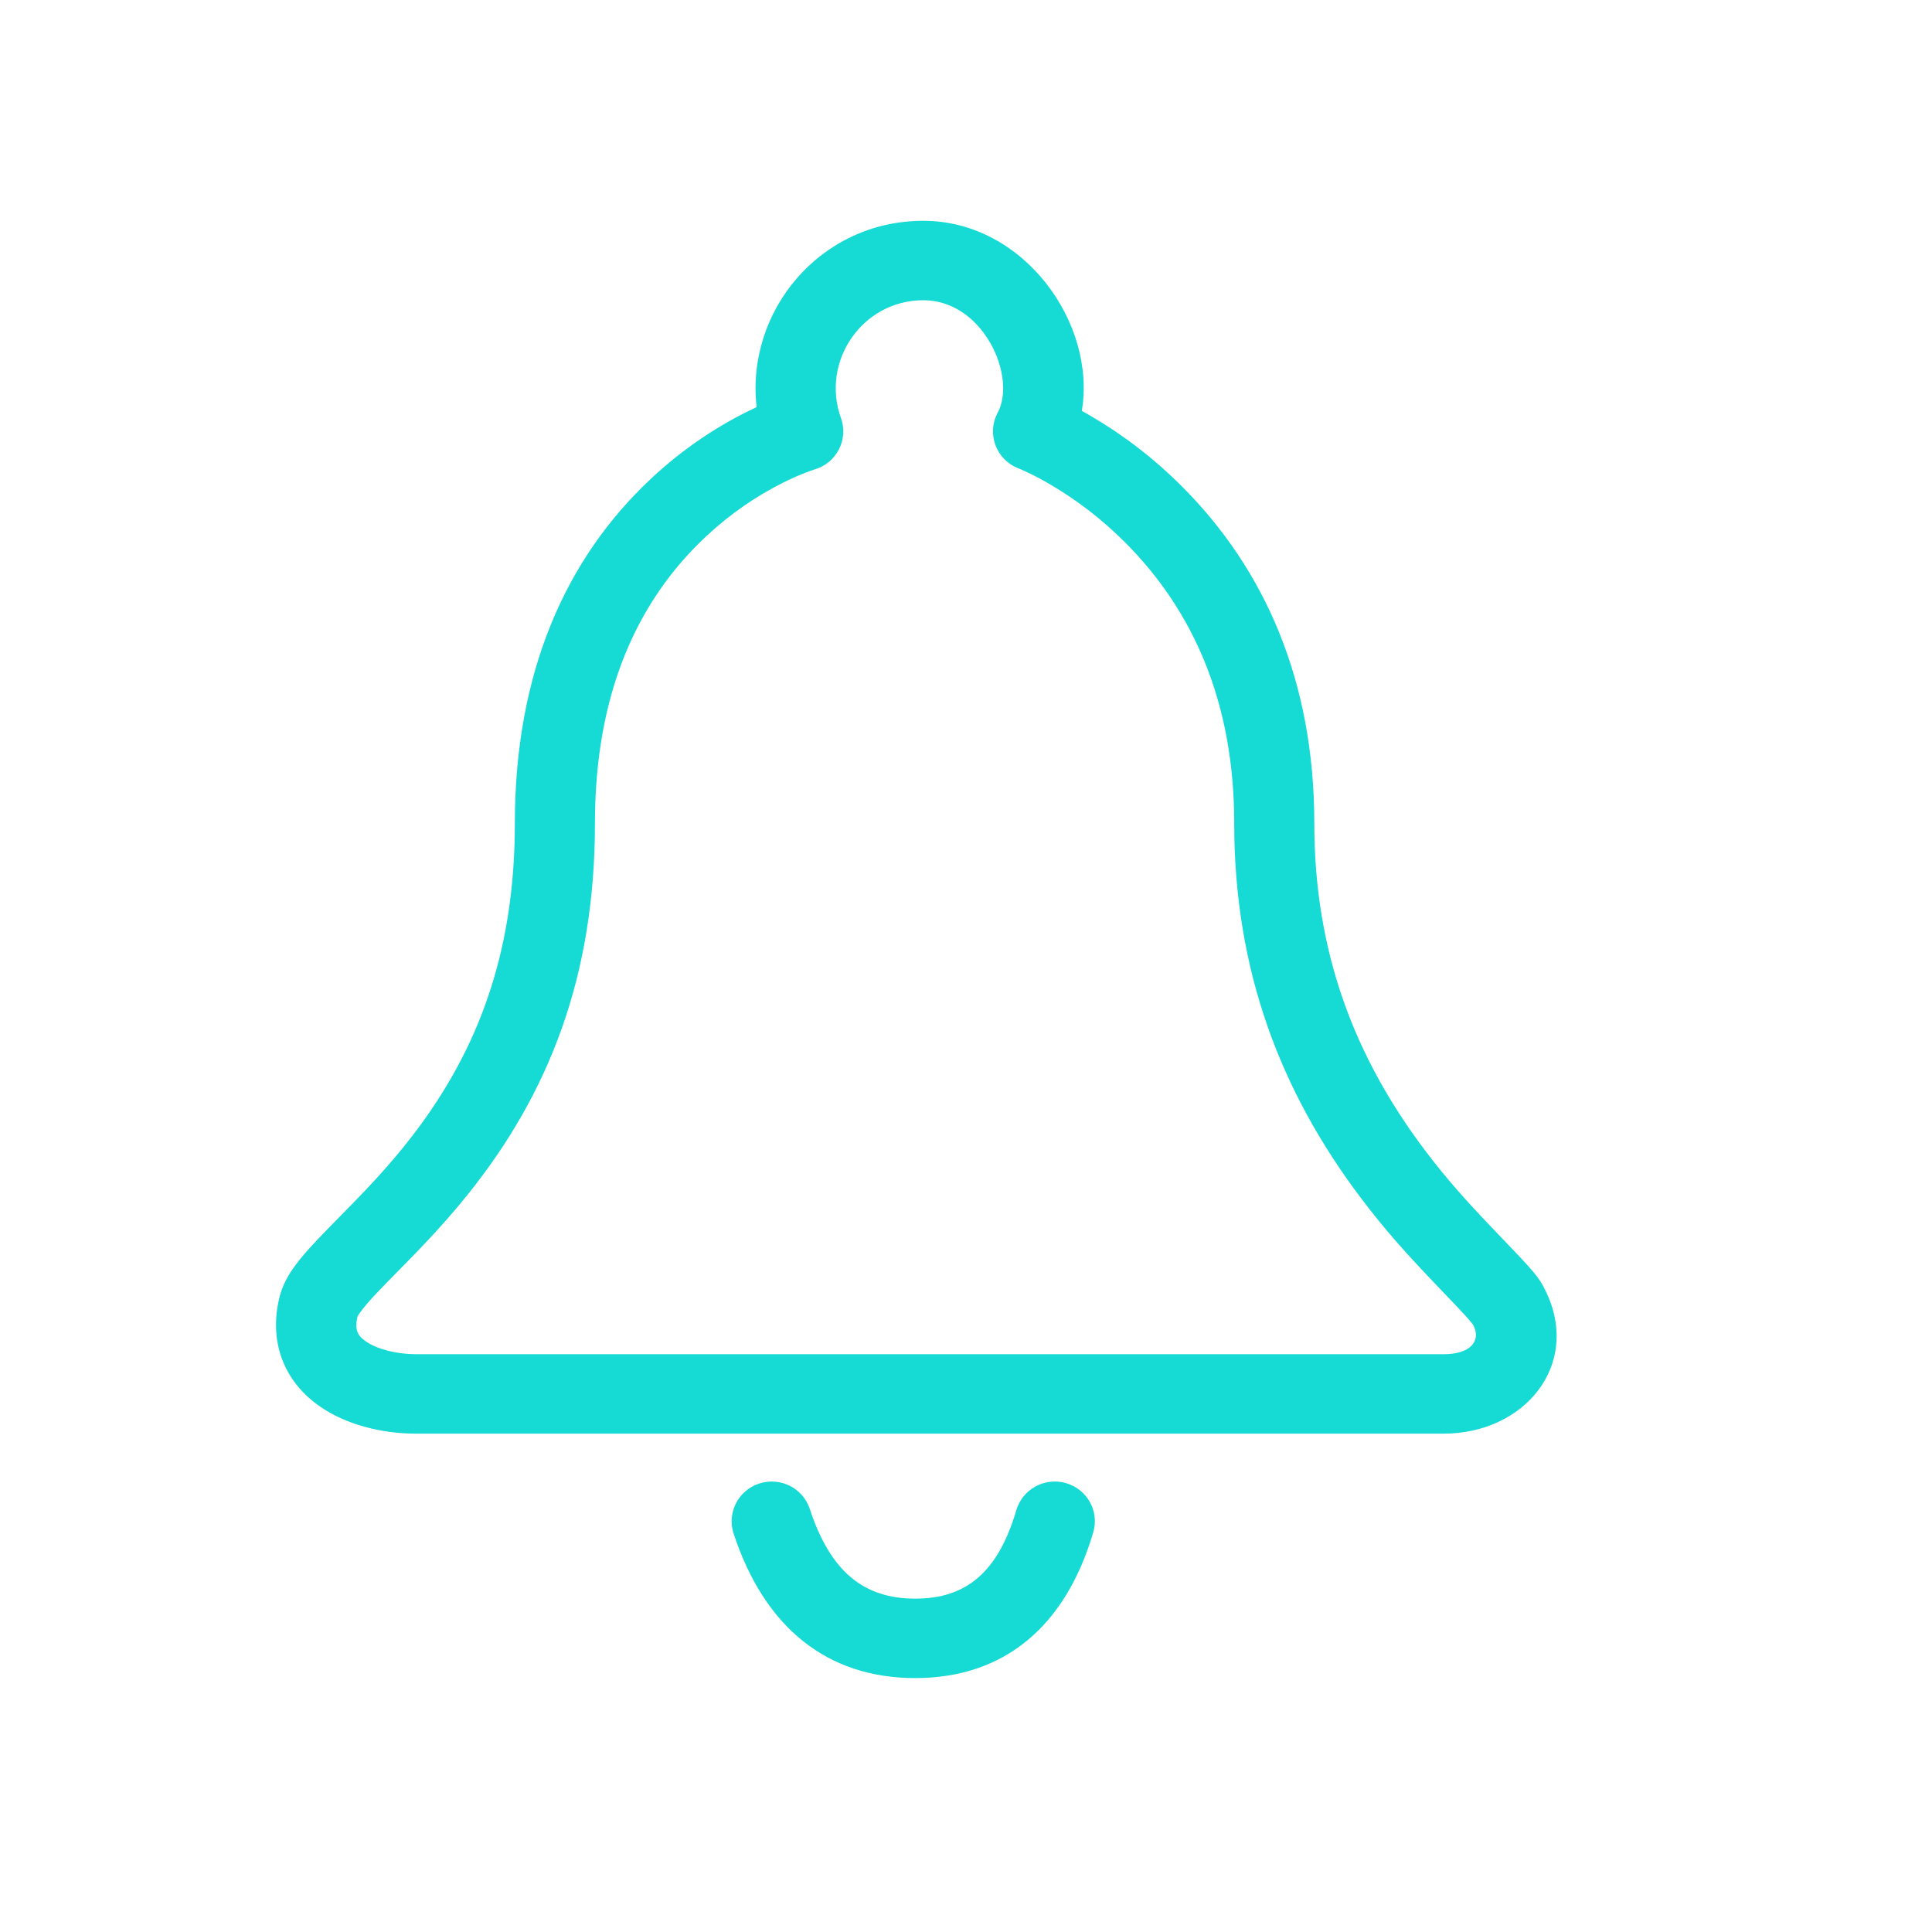 <svg width="35" height="35" viewBox="0 0 35 35" fill="none" xmlns="http://www.w3.org/2000/svg">
<path d="M6.467 23.863C6.467 23.863 6.467 23.862 6.468 23.861C6.468 23.861 6.468 23.862 6.467 23.862L6.467 23.863ZM6.631 24.303C6.837 24.444 7.185 24.533 7.545 24.533H26.15C26.636 24.533 26.83 24.298 26.697 24.02C26.672 23.966 26.548 23.828 26.061 23.321C25.472 22.708 25.078 22.265 24.654 21.703C23.199 19.775 22.359 17.583 22.359 14.917C22.359 12.728 21.619 11.065 20.384 9.828C19.952 9.395 19.489 9.047 19.028 8.778C18.869 8.684 18.723 8.608 18.593 8.548C18.521 8.514 18.474 8.494 18.456 8.487C18.047 8.333 17.868 7.858 18.075 7.475C18.241 7.168 18.197 6.657 17.935 6.205C17.657 5.726 17.217 5.439 16.727 5.439C15.621 5.439 14.865 6.546 15.235 7.574C15.375 7.964 15.154 8.391 14.752 8.506C14.698 8.524 14.66 8.537 14.617 8.554C14.486 8.603 14.337 8.668 14.176 8.749C13.708 8.984 13.238 9.301 12.799 9.71C11.537 10.886 10.778 12.574 10.778 14.917C10.778 17.686 9.945 19.811 8.467 21.648C8.224 21.951 7.97 22.238 7.682 22.542C7.572 22.658 7.462 22.772 7.326 22.91C7.297 22.94 7.073 23.168 7.012 23.23C6.793 23.454 6.663 23.596 6.571 23.714C6.527 23.77 6.496 23.815 6.476 23.85C6.422 24.084 6.472 24.193 6.631 24.303ZM16.727 4C18.547 4 19.866 5.854 19.598 7.443C19.653 7.473 19.709 7.505 19.766 7.539C20.33 7.868 20.891 8.29 21.415 8.815C22.911 10.313 23.81 12.335 23.81 14.917C23.81 17.249 24.538 19.147 25.816 20.841C26.199 21.348 26.559 21.754 27.112 22.329C27.812 23.058 27.88 23.133 28.009 23.404C28.642 24.73 27.617 25.972 26.15 25.972H7.545C6.911 25.972 6.278 25.81 5.805 25.486C5.174 25.053 4.877 24.365 5.048 23.564C5.138 23.139 5.372 22.84 5.97 22.229C6.033 22.165 6.259 21.935 6.286 21.907C6.417 21.774 6.521 21.666 6.624 21.558C6.887 21.28 7.116 21.021 7.332 20.752C8.615 19.157 9.327 17.341 9.327 14.917C9.327 12.171 10.255 10.106 11.805 8.661C12.35 8.153 12.934 7.759 13.521 7.465C13.584 7.433 13.646 7.403 13.707 7.375C13.508 5.645 14.85 4 16.727 4ZM13.29 27.782C13.166 27.404 13.374 26.998 13.756 26.875C14.137 26.752 14.546 26.958 14.67 27.336C15.043 28.47 15.645 28.961 16.58 28.961C17.508 28.961 18.081 28.48 18.412 27.357C18.525 26.976 18.927 26.757 19.312 26.868C19.697 26.98 19.918 27.379 19.805 27.761C19.302 29.467 18.19 30.4 16.58 30.4C14.978 30.4 13.847 29.477 13.29 27.782Z" fill="#16DBD5"/>
</svg>
